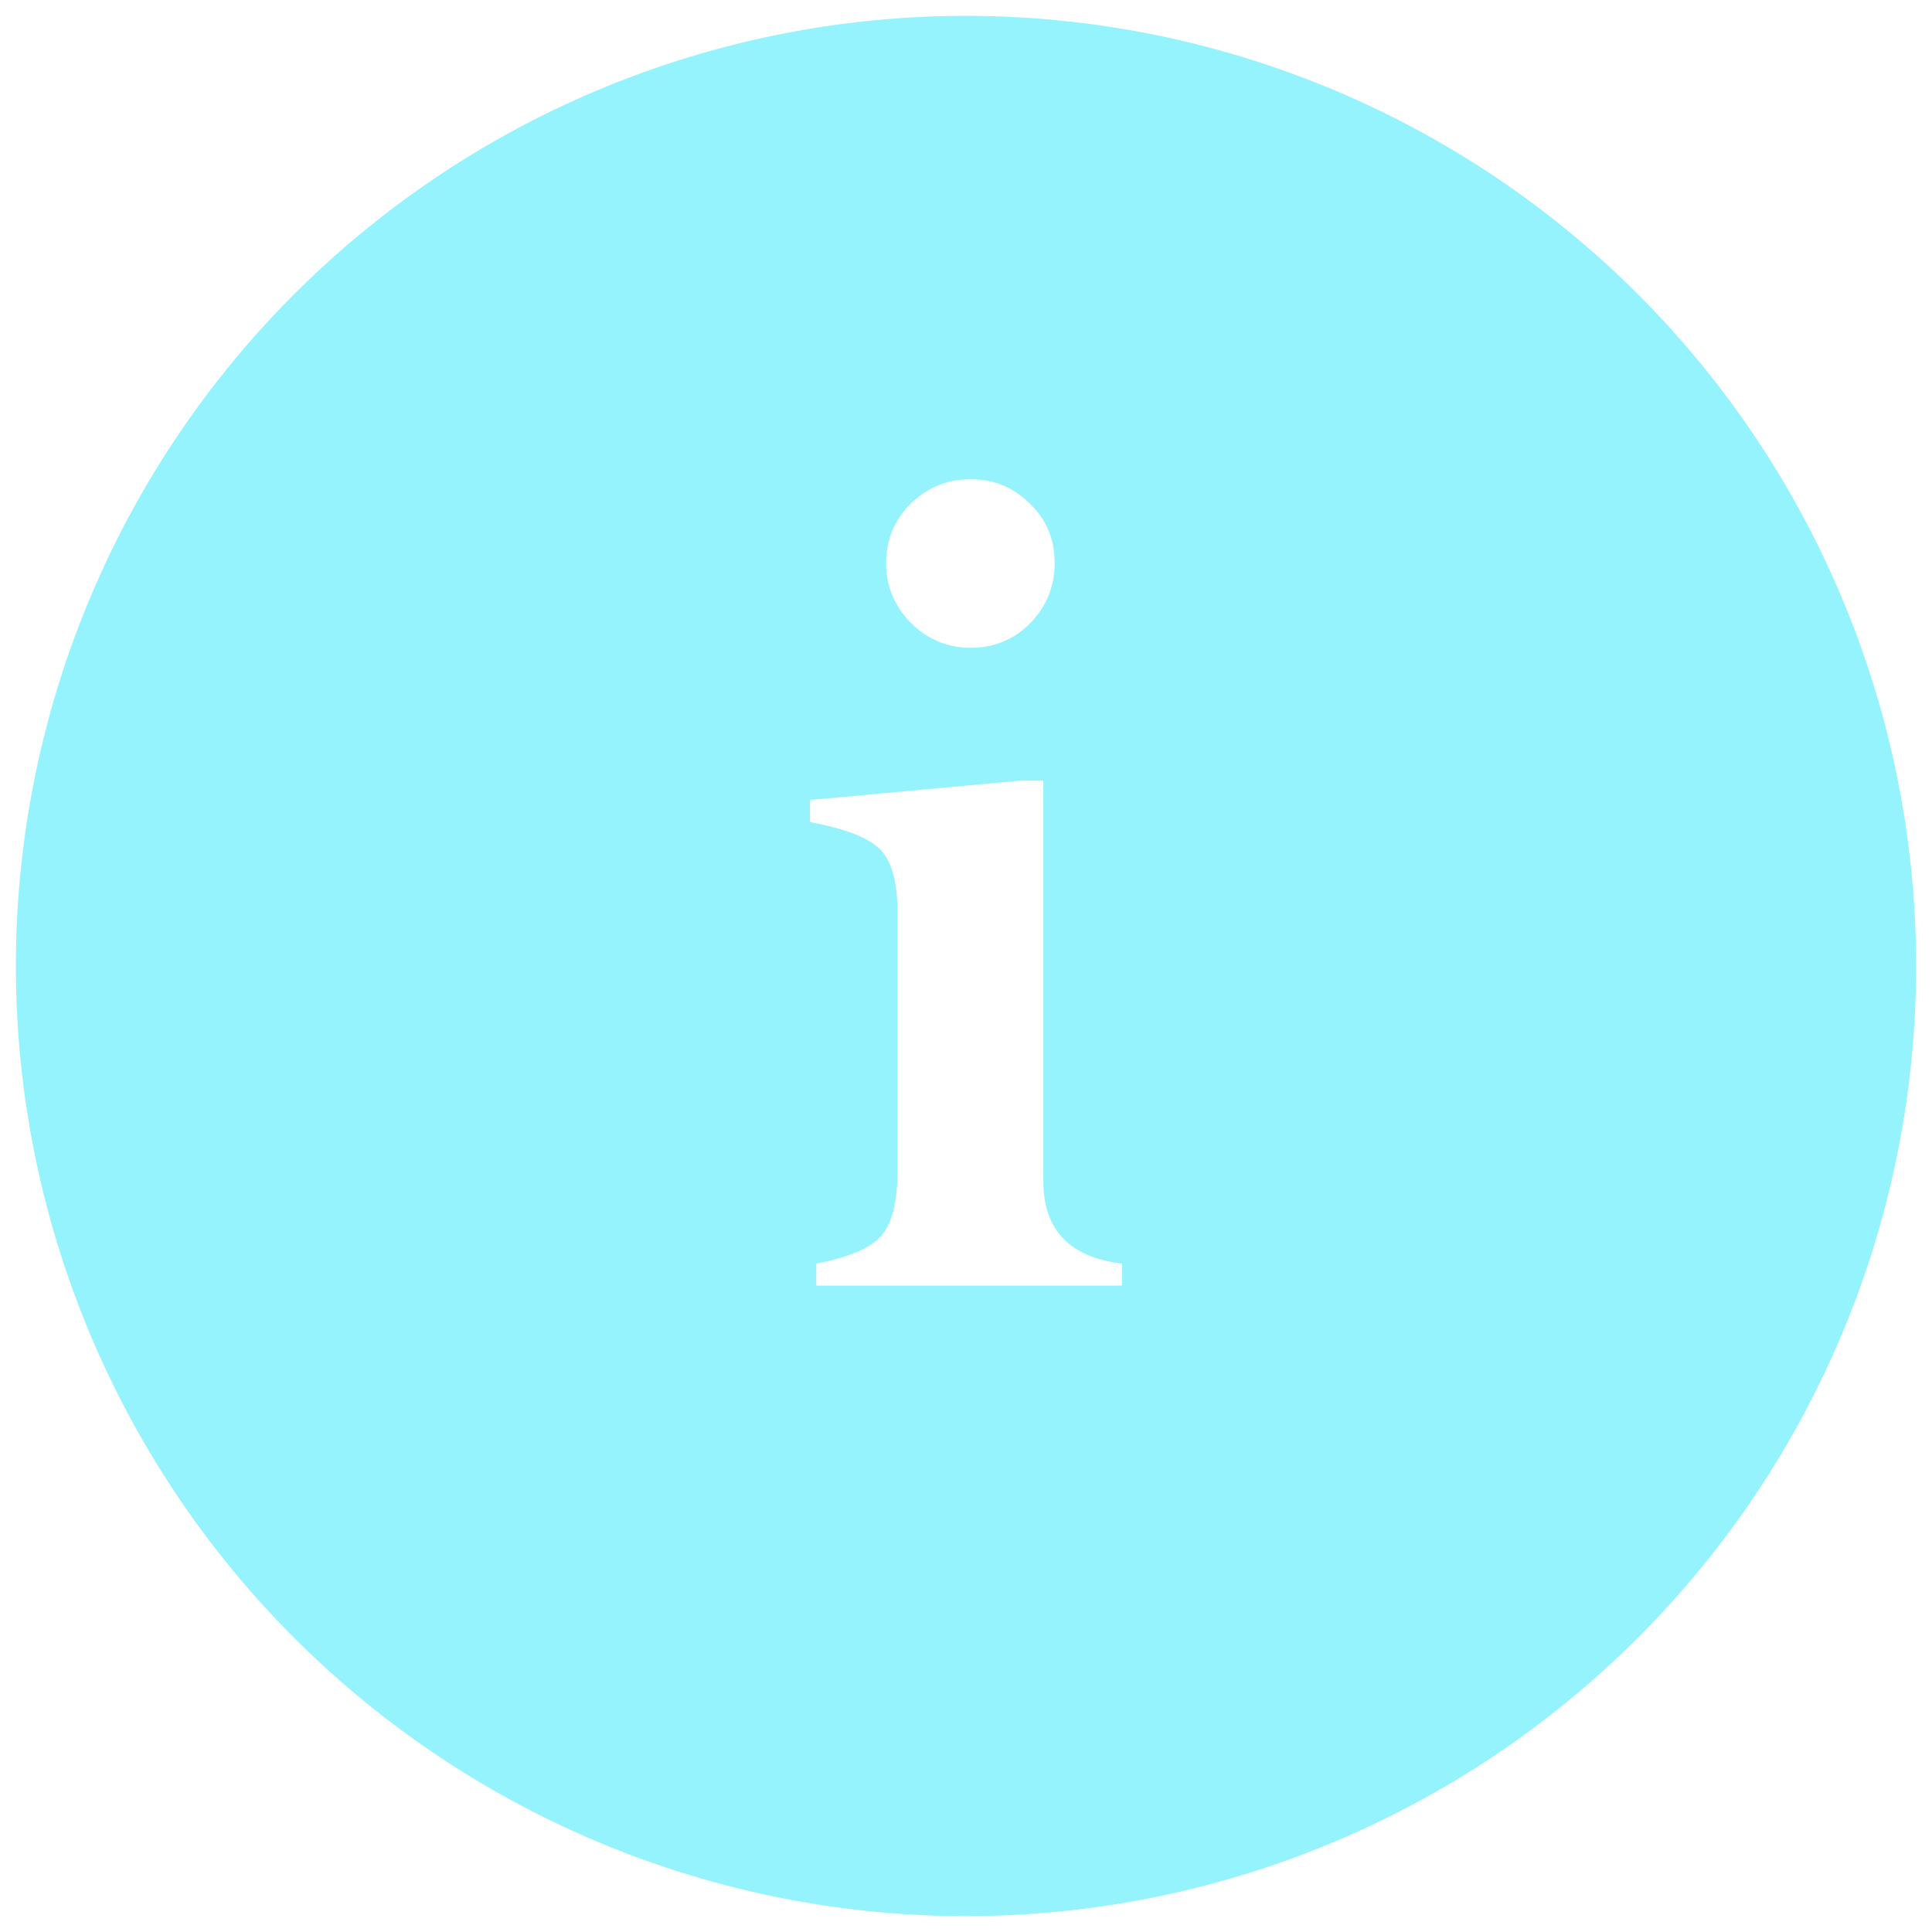 <?xml version="1.0" encoding="UTF-8" standalone="no"?>
<svg
   xmlns:dc="http://purl.org/dc/elements/1.1/"
   xmlns:cc="http://creativecommons.org/ns#"
   xmlns:rdf="http://www.w3.org/1999/02/22-rdf-syntax-ns#"
   xmlns:svg="http://www.w3.org/2000/svg"
   xmlns="http://www.w3.org/2000/svg"
   xmlns:sodipodi="http://sodipodi.sourceforge.net/DTD/sodipodi-0.dtd"
   xmlns:inkscape="http://www.inkscape.org/namespaces/inkscape"
   id="svg970"
   version="1.1"
   fill="none"
   viewBox="0 0 45 45"
   height="45"
   width="45"
   sodipodi:docname="information_icon.svg"
   inkscape:version="0.92.4 (5da689c313, 2019-01-14)">
  <sodipodi:namedview
     pagecolor="#ffffff"
     bordercolor="#666666"
     borderopacity="1"
     objecttolerance="10"
     gridtolerance="10"
     guidetolerance="10"
     inkscape:pageopacity="0"
     inkscape:pageshadow="2"
     inkscape:window-width="1600"
     inkscape:window-height="800"
     id="namedview6"
     showgrid="false"
     inkscape:zoom="5.2444444"
     inkscape:cx="22.5"
     inkscape:cy="22.5"
     inkscape:window-x="0"
     inkscape:window-y="32"
     inkscape:window-maximized="1"
     inkscape:current-layer="svg970" />
  <defs
     id="defs974" />
  <path
     id="circle966"
     d="M 22.499,0.37 A 22.13,22.13 0 0 0 0.37,22.501 22.13,22.13 0 0 0 22.499,44.63 22.13,22.13 0 0 0 44.63,22.501 22.13,22.13 0 0 0 22.499,0.37 Z M 22.616,11.163 c 0.537,0 0.996,0.191 1.377,0.572 0.381,0.371 0.572,0.83 0.572,1.377 0,0.547 -0.191,1.016 -0.572,1.406 -0.381,0.381 -0.84,0.57 -1.377,0.57 -0.547,0 -1.016,-0.195 -1.406,-0.586 -0.381,-0.391 -0.57,-0.854 -0.57,-1.391 0,-0.537 0.189,-0.996 0.57,-1.377 0.391,-0.381 0.859,-0.572 1.406,-0.572 z m 1.172,7.018 h 0.514 v 9.33 c 0,1.133 0.609,1.773 1.83,1.92 v 0.512 h -7.119 v -0.512 c 0.762,-0.146 1.266,-0.361 1.51,-0.645 0.254,-0.283 0.381,-0.787 0.381,-1.51 v -6.035 c 0,-0.693 -0.133,-1.176 -0.396,-1.449 -0.264,-0.274 -0.811,-0.488 -1.641,-0.645 v -0.514 z"
     style="fill:#8df2fd;stroke:none;fill-opacity:0.933" />
</svg>
